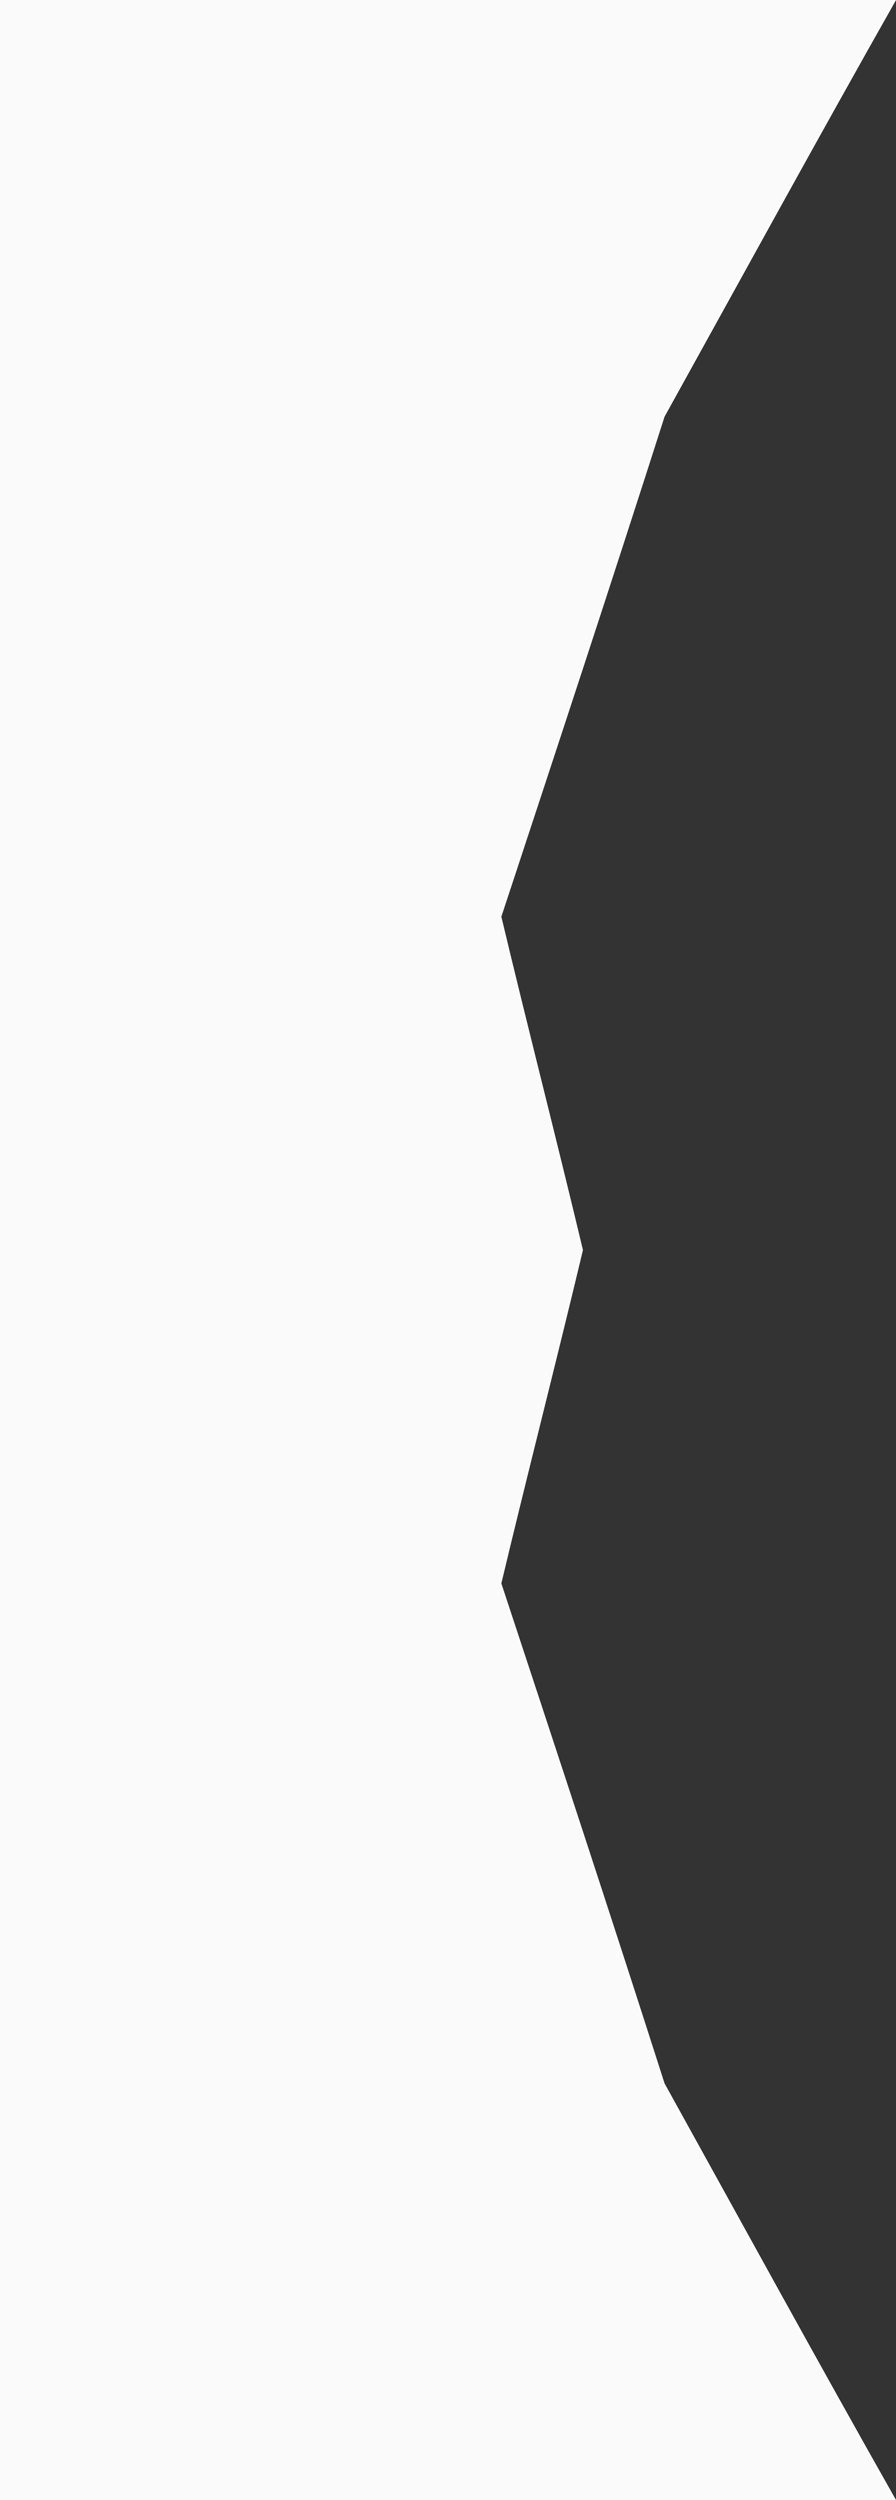 <svg id="Layer_1" data-name="Layer 1" xmlns="http://www.w3.org/2000/svg" viewBox="0 0 53.8 150"><rect x="0" y="0" width="53.8" height="150" fill="#333333" stroke="none"/><defs><style>.cls-1{fill:#faf0fd26;}.cls-2{fill:#fafafa26;}</style></defs><path class="cls-1" d="M39.9,125c4.6,8.3,9.2,16.7,13.9,25H0V0H53.8c-4.7,8.3-9.3,16.7-13.9,25-3.2,10-6.5,20-9.8,30,1.6,6.7,3.3,13.3,4.9,20-1.6,6.7-3.3,13.3-4.9,20C33.4,105,36.7,115,39.9,125Z"/><path class="cls-2" d="M39.9,125c4.6,8.3,9.2,16.7,13.9,25H0V0H53.8c-4.7,8.3-9.3,16.7-13.9,25-3.2,10-6.5,20-9.8,30,1.6,6.7,3.3,13.3,4.9,20-1.6,6.7-3.3,13.3-4.9,20C33.4,105,36.7,115,39.9,125Z"/></svg>